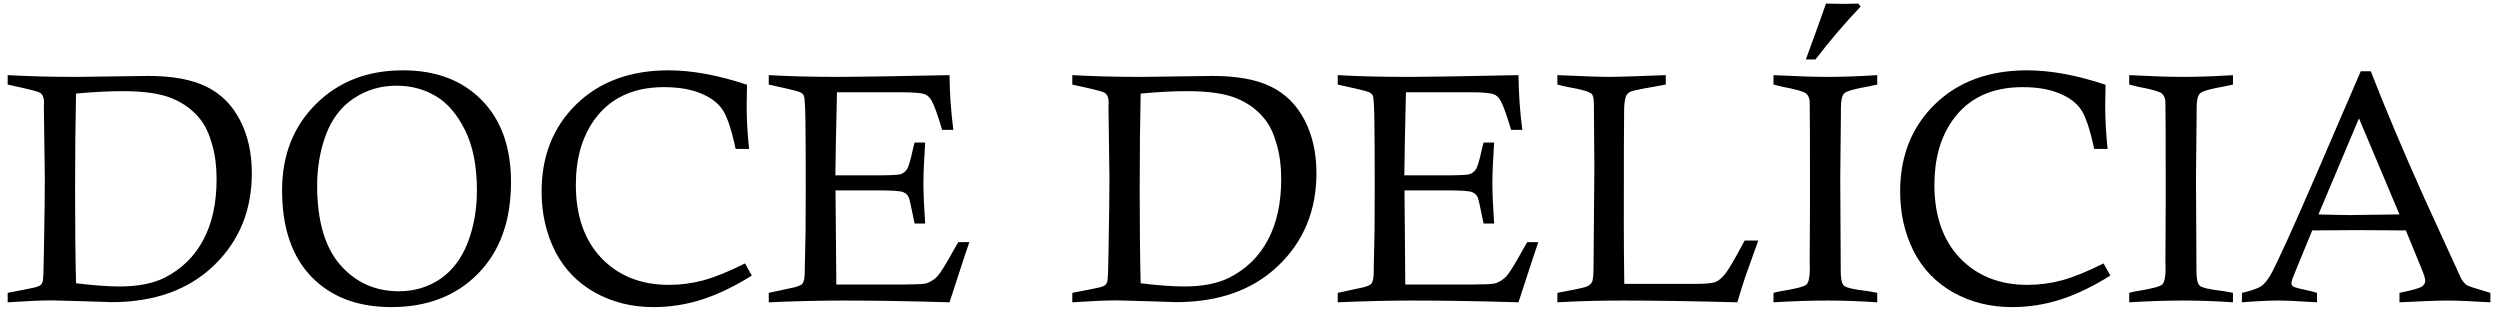 <svg width="183" height="23" viewBox="0 0 183 23" fill="none" xmlns="http://www.w3.org/2000/svg">
<path d="M0.562 6.191V5.5C2.109 5.586 3.793 5.629 5.613 5.629L10.84 5.559C12.613 5.559 14.027 5.816 15.082 6.332C16.145 6.84 16.969 7.652 17.555 8.77C18.141 9.887 18.434 11.188 18.434 12.672C18.434 15.406 17.504 17.664 15.645 19.445C13.785 21.227 11.289 22.117 8.156 22.117C7.977 22.117 7.262 22.094 6.012 22.047C4.762 22.008 4.027 21.988 3.809 21.988C3.051 21.988 1.969 22.035 0.562 22.129V21.438C1.836 21.195 2.543 21.051 2.684 21.004C2.832 20.957 2.938 20.902 3 20.84C3.062 20.777 3.105 20.691 3.129 20.582C3.168 20.418 3.195 19.754 3.211 18.59C3.258 16.051 3.281 14.203 3.281 13.047L3.211 7.914L3.223 7.516C3.223 7.125 3.109 6.875 2.883 6.766C2.75 6.688 1.977 6.496 0.562 6.191ZM5.566 20.734C6.832 20.891 7.895 20.969 8.754 20.969C10.09 20.969 11.191 20.754 12.059 20.324C13.301 19.691 14.242 18.77 14.883 17.559C15.531 16.348 15.855 14.859 15.855 13.094C15.855 12.172 15.746 11.332 15.527 10.574C15.316 9.809 15.031 9.199 14.672 8.746C14.148 8.074 13.465 7.562 12.621 7.211C11.777 6.852 10.559 6.672 8.965 6.672C8.004 6.672 6.871 6.73 5.566 6.848C5.52 8.902 5.496 11.23 5.496 13.832C5.496 16.582 5.52 18.883 5.566 20.734ZM20.648 13.926C20.648 11.363 21.473 9.262 23.121 7.621C24.777 5.973 26.902 5.148 29.496 5.148C31.91 5.148 33.832 5.875 35.262 7.328C36.691 8.781 37.406 10.781 37.406 13.328C37.406 16.156 36.602 18.391 34.992 20.031C33.383 21.664 31.266 22.48 28.641 22.48C26.18 22.48 24.23 21.738 22.793 20.254C21.363 18.77 20.648 16.66 20.648 13.926ZM23.215 13.574C23.215 16.152 23.777 18.09 24.902 19.387C26.035 20.676 27.465 21.32 29.191 21.32C30.332 21.32 31.344 21.02 32.227 20.418C33.109 19.816 33.777 18.938 34.23 17.781C34.684 16.617 34.91 15.332 34.91 13.926C34.91 12.16 34.621 10.695 34.043 9.531C33.465 8.367 32.75 7.535 31.898 7.035C31.047 6.527 30.09 6.273 29.027 6.273C27.863 6.273 26.82 6.582 25.898 7.199C24.977 7.809 24.297 8.695 23.859 9.859C23.43 11.016 23.215 12.254 23.215 13.574ZM54.539 19.281L55.031 20.172C53.773 20.961 52.566 21.543 51.41 21.918C50.254 22.293 49.059 22.48 47.824 22.48C46.254 22.48 44.828 22.125 43.547 21.414C42.266 20.695 41.293 19.684 40.629 18.379C39.973 17.066 39.645 15.613 39.645 14.02C39.645 11.418 40.492 9.289 42.188 7.633C43.891 5.977 46.141 5.148 48.938 5.148C50.656 5.148 52.57 5.5 54.68 6.203C54.664 6.891 54.656 7.406 54.656 7.75C54.656 8.75 54.715 9.801 54.832 10.902H53.848C53.559 9.535 53.25 8.594 52.922 8.078C52.594 7.562 52.062 7.152 51.328 6.848C50.594 6.535 49.688 6.379 48.609 6.379C46.344 6.379 44.637 7.184 43.488 8.793C42.598 10.051 42.152 11.629 42.152 13.527C42.152 15.793 42.777 17.582 44.027 18.895C45.285 20.199 46.93 20.852 48.961 20.852C49.836 20.852 50.688 20.738 51.516 20.512C52.344 20.285 53.352 19.875 54.539 19.281ZM61.148 12.836H63.984C65.078 12.836 65.723 12.809 65.918 12.754C66.113 12.691 66.269 12.57 66.387 12.391C66.512 12.211 66.664 11.691 66.844 10.832C66.867 10.746 66.902 10.613 66.949 10.434H67.723C67.637 11.723 67.594 12.715 67.594 13.41C67.594 14.129 67.637 15.113 67.723 16.363H66.949C66.723 15.23 66.582 14.598 66.527 14.465C66.449 14.277 66.312 14.145 66.117 14.066C65.922 13.98 65.34 13.938 64.371 13.938H61.16L61.219 20.828H66.129L66.562 20.816C67.234 20.816 67.656 20.789 67.828 20.734C68.125 20.633 68.387 20.465 68.613 20.23C68.84 19.988 69.258 19.312 69.867 18.203C69.93 18.094 70.023 17.934 70.148 17.723H70.957C70.863 17.973 70.379 19.441 69.504 22.129C66.66 22.043 64.062 22 61.711 22C60.07 22 58.258 22.043 56.273 22.129V21.438L58.172 21.027C58.477 20.941 58.664 20.855 58.734 20.77C58.852 20.621 58.91 20.312 58.91 19.844V19.633L58.969 16.879C58.977 16.348 58.98 15.305 58.98 13.75C58.98 11.492 58.973 9.84 58.957 8.793C58.941 7.738 58.902 7.141 58.84 7C58.793 6.906 58.719 6.832 58.617 6.777C58.523 6.715 58.164 6.613 57.539 6.473L56.273 6.191V5.5C57.742 5.586 59.496 5.629 61.535 5.629C62.652 5.629 65.309 5.586 69.504 5.5C69.519 6.852 69.613 8.188 69.785 9.508H68.965C68.652 8.445 68.398 7.738 68.203 7.387C68.07 7.145 67.906 6.984 67.711 6.906C67.453 6.805 66.883 6.754 66 6.754H61.266L61.184 10.527L61.148 12.836ZM78.492 6.191V5.5C80.039 5.586 81.723 5.629 83.543 5.629L88.769 5.559C90.543 5.559 91.957 5.816 93.012 6.332C94.074 6.84 94.898 7.652 95.484 8.77C96.07 9.887 96.363 11.188 96.363 12.672C96.363 15.406 95.434 17.664 93.574 19.445C91.715 21.227 89.219 22.117 86.086 22.117C85.906 22.117 85.191 22.094 83.941 22.047C82.691 22.008 81.957 21.988 81.738 21.988C80.981 21.988 79.898 22.035 78.492 22.129V21.438C79.766 21.195 80.473 21.051 80.613 21.004C80.762 20.957 80.867 20.902 80.93 20.84C80.992 20.777 81.035 20.691 81.059 20.582C81.098 20.418 81.125 19.754 81.141 18.59C81.188 16.051 81.211 14.203 81.211 13.047L81.141 7.914L81.152 7.516C81.152 7.125 81.039 6.875 80.812 6.766C80.68 6.688 79.906 6.496 78.492 6.191ZM83.496 20.734C84.762 20.891 85.824 20.969 86.684 20.969C88.019 20.969 89.121 20.754 89.988 20.324C91.231 19.691 92.172 18.77 92.812 17.559C93.461 16.348 93.785 14.859 93.785 13.094C93.785 12.172 93.676 11.332 93.457 10.574C93.246 9.809 92.961 9.199 92.602 8.746C92.078 8.074 91.394 7.562 90.551 7.211C89.707 6.852 88.488 6.672 86.894 6.672C85.934 6.672 84.801 6.73 83.496 6.848C83.449 8.902 83.426 11.23 83.426 13.832C83.426 16.582 83.449 18.883 83.496 20.734ZM102.797 12.836H105.633C106.727 12.836 107.371 12.809 107.566 12.754C107.762 12.691 107.918 12.57 108.035 12.391C108.16 12.211 108.312 11.691 108.492 10.832C108.516 10.746 108.551 10.613 108.598 10.434H109.371C109.285 11.723 109.242 12.715 109.242 13.41C109.242 14.129 109.285 15.113 109.371 16.363H108.598C108.371 15.23 108.23 14.598 108.176 14.465C108.098 14.277 107.961 14.145 107.766 14.066C107.57 13.98 106.988 13.938 106.02 13.938H102.809L102.867 20.828H107.777L108.211 20.816C108.883 20.816 109.305 20.789 109.477 20.734C109.773 20.633 110.035 20.465 110.262 20.23C110.488 19.988 110.906 19.312 111.516 18.203C111.578 18.094 111.672 17.934 111.797 17.723H112.605C112.512 17.973 112.027 19.441 111.152 22.129C108.309 22.043 105.711 22 103.359 22C101.719 22 99.906 22.043 97.922 22.129V21.438L99.82 21.027C100.125 20.941 100.312 20.855 100.383 20.77C100.5 20.621 100.559 20.312 100.559 19.844V19.633L100.617 16.879C100.625 16.348 100.629 15.305 100.629 13.75C100.629 11.492 100.621 9.84 100.605 8.793C100.59 7.738 100.551 7.141 100.488 7C100.441 6.906 100.367 6.832 100.266 6.777C100.172 6.715 99.812 6.613 99.188 6.473L97.922 6.191V5.5C99.391 5.586 101.145 5.629 103.184 5.629C104.301 5.629 106.957 5.586 111.152 5.5C111.168 6.852 111.262 8.188 111.434 9.508H110.613C110.301 8.445 110.047 7.738 109.852 7.387C109.719 7.145 109.555 6.984 109.359 6.906C109.102 6.805 108.531 6.754 107.648 6.754H102.914L102.832 10.527L102.797 12.836ZM114 6.191V5.5C115.914 5.586 117.211 5.629 117.891 5.629C118.312 5.629 119.66 5.586 121.934 5.5V6.191C120.527 6.434 119.703 6.594 119.461 6.672C119.289 6.727 119.164 6.812 119.086 6.93C118.969 7.094 118.902 7.434 118.887 7.949C118.871 8.465 118.863 11.355 118.863 16.621C118.863 17.66 118.875 19.047 118.898 20.781H124.066C124.84 20.781 125.344 20.734 125.578 20.641C125.812 20.547 126.055 20.34 126.305 20.02C126.555 19.699 127.023 18.895 127.711 17.605H128.707L127.77 20.219C127.605 20.703 127.406 21.34 127.172 22.129C123.938 22.043 121.121 22 118.723 22C117.027 22 115.453 22.043 114 22.129V21.438C115.195 21.219 115.898 21.07 116.109 20.992C116.32 20.906 116.461 20.793 116.531 20.652C116.609 20.512 116.648 20.102 116.648 19.422L116.707 12.238L116.672 7.609C116.672 7.211 116.613 6.961 116.496 6.859C116.316 6.703 115.738 6.539 114.762 6.367C114.59 6.336 114.336 6.277 114 6.191ZM137.414 5.5V6.191C137.141 6.254 136.938 6.297 136.805 6.32C135.766 6.5 135.164 6.672 135 6.836C134.836 6.992 134.754 7.348 134.754 7.902V8.312L134.707 13.023L134.742 19.867C134.742 20.414 134.82 20.762 134.977 20.91C135.141 21.059 135.691 21.188 136.629 21.297C136.809 21.32 137.07 21.367 137.414 21.438V22.129C136.156 22.043 134.945 22 133.781 22C132.578 22 131.258 22.043 129.82 22.129V21.438C130.047 21.375 130.219 21.336 130.336 21.32C131.445 21.141 132.078 20.977 132.234 20.828C132.398 20.672 132.48 20.285 132.48 19.668L132.469 19.082L132.492 14.781C132.492 10.359 132.484 7.914 132.469 7.445C132.453 7.188 132.367 6.988 132.211 6.848C132.062 6.707 131.473 6.539 130.441 6.344C130.301 6.312 130.094 6.262 129.82 6.191V5.5C131.516 5.586 132.84 5.629 133.793 5.629C134.855 5.629 136.062 5.586 137.414 5.5ZM132.891 4.352H132.188C132.719 2.914 133.211 1.551 133.664 0.262L134.977 0.285C135.109 0.285 135.461 0.277 136.031 0.262L136.195 0.484C135.055 1.68 133.953 2.969 132.891 4.352ZM153.984 19.281L154.477 20.172C153.219 20.961 152.012 21.543 150.855 21.918C149.699 22.293 148.504 22.48 147.27 22.48C145.699 22.48 144.273 22.125 142.992 21.414C141.711 20.695 140.738 19.684 140.074 18.379C139.418 17.066 139.09 15.613 139.09 14.02C139.09 11.418 139.938 9.289 141.633 7.633C143.336 5.977 145.586 5.148 148.383 5.148C150.102 5.148 152.016 5.5 154.125 6.203C154.109 6.891 154.102 7.406 154.102 7.75C154.102 8.75 154.16 9.801 154.277 10.902H153.293C153.004 9.535 152.695 8.594 152.367 8.078C152.039 7.562 151.508 7.152 150.773 6.848C150.039 6.535 149.133 6.379 148.055 6.379C145.789 6.379 144.082 7.184 142.934 8.793C142.043 10.051 141.598 11.629 141.598 13.527C141.598 15.793 142.223 17.582 143.473 18.895C144.73 20.199 146.375 20.852 148.406 20.852C149.281 20.852 150.133 20.738 150.961 20.512C151.789 20.285 152.797 19.875 153.984 19.281ZM163.453 5.5V6.191C163.18 6.254 162.977 6.297 162.844 6.32C161.805 6.5 161.203 6.672 161.039 6.836C160.875 6.992 160.793 7.348 160.793 7.902V8.312L160.746 13.023L160.781 19.867C160.781 20.414 160.859 20.762 161.016 20.91C161.18 21.059 161.73 21.188 162.668 21.297C162.848 21.32 163.109 21.367 163.453 21.438V22.129C162.195 22.043 160.984 22 159.82 22C158.617 22 157.297 22.043 155.859 22.129V21.438C156.086 21.375 156.258 21.336 156.375 21.32C157.484 21.141 158.117 20.977 158.273 20.828C158.438 20.672 158.52 20.285 158.52 19.668L158.508 19.082L158.531 14.781C158.531 10.359 158.523 7.914 158.508 7.445C158.492 7.188 158.406 6.988 158.25 6.848C158.102 6.707 157.512 6.539 156.48 6.344C156.34 6.312 156.133 6.262 155.859 6.191V5.5C157.555 5.586 158.879 5.629 159.832 5.629C160.895 5.629 162.102 5.586 163.453 5.5ZM172.805 5.219H173.543C174.598 7.93 175.895 11.004 177.434 14.441L180.164 20.406C180.289 20.617 180.426 20.773 180.574 20.875C180.676 20.945 181.25 21.133 182.297 21.438V22.129C180.875 22.043 179.828 22 179.156 22C178.469 22 177.297 22.043 175.641 22.129V21.438C176.586 21.242 177.137 21.086 177.293 20.969C177.449 20.852 177.527 20.715 177.527 20.559C177.527 20.395 177.445 20.117 177.281 19.727L176.109 16.867C174.445 16.852 173.234 16.844 172.477 16.844L169.254 16.867L168.035 19.832C167.832 20.309 167.73 20.605 167.73 20.723C167.73 20.824 167.777 20.91 167.871 20.98C167.973 21.043 168.43 21.16 169.242 21.332C169.328 21.355 169.449 21.391 169.605 21.438V22.129C168.27 22.043 167.328 22 166.781 22C166.086 22 165.195 22.043 164.109 22.129V21.438C164.82 21.281 165.309 21.105 165.574 20.91C165.77 20.762 165.973 20.512 166.184 20.16C166.629 19.387 167.762 16.898 169.582 12.695L172.805 5.219ZM169.711 15.695C170.797 15.727 171.574 15.742 172.043 15.742C172.184 15.742 173.383 15.727 175.641 15.695L172.676 8.664L169.711 15.695Z" fill="black"/>
</svg>
